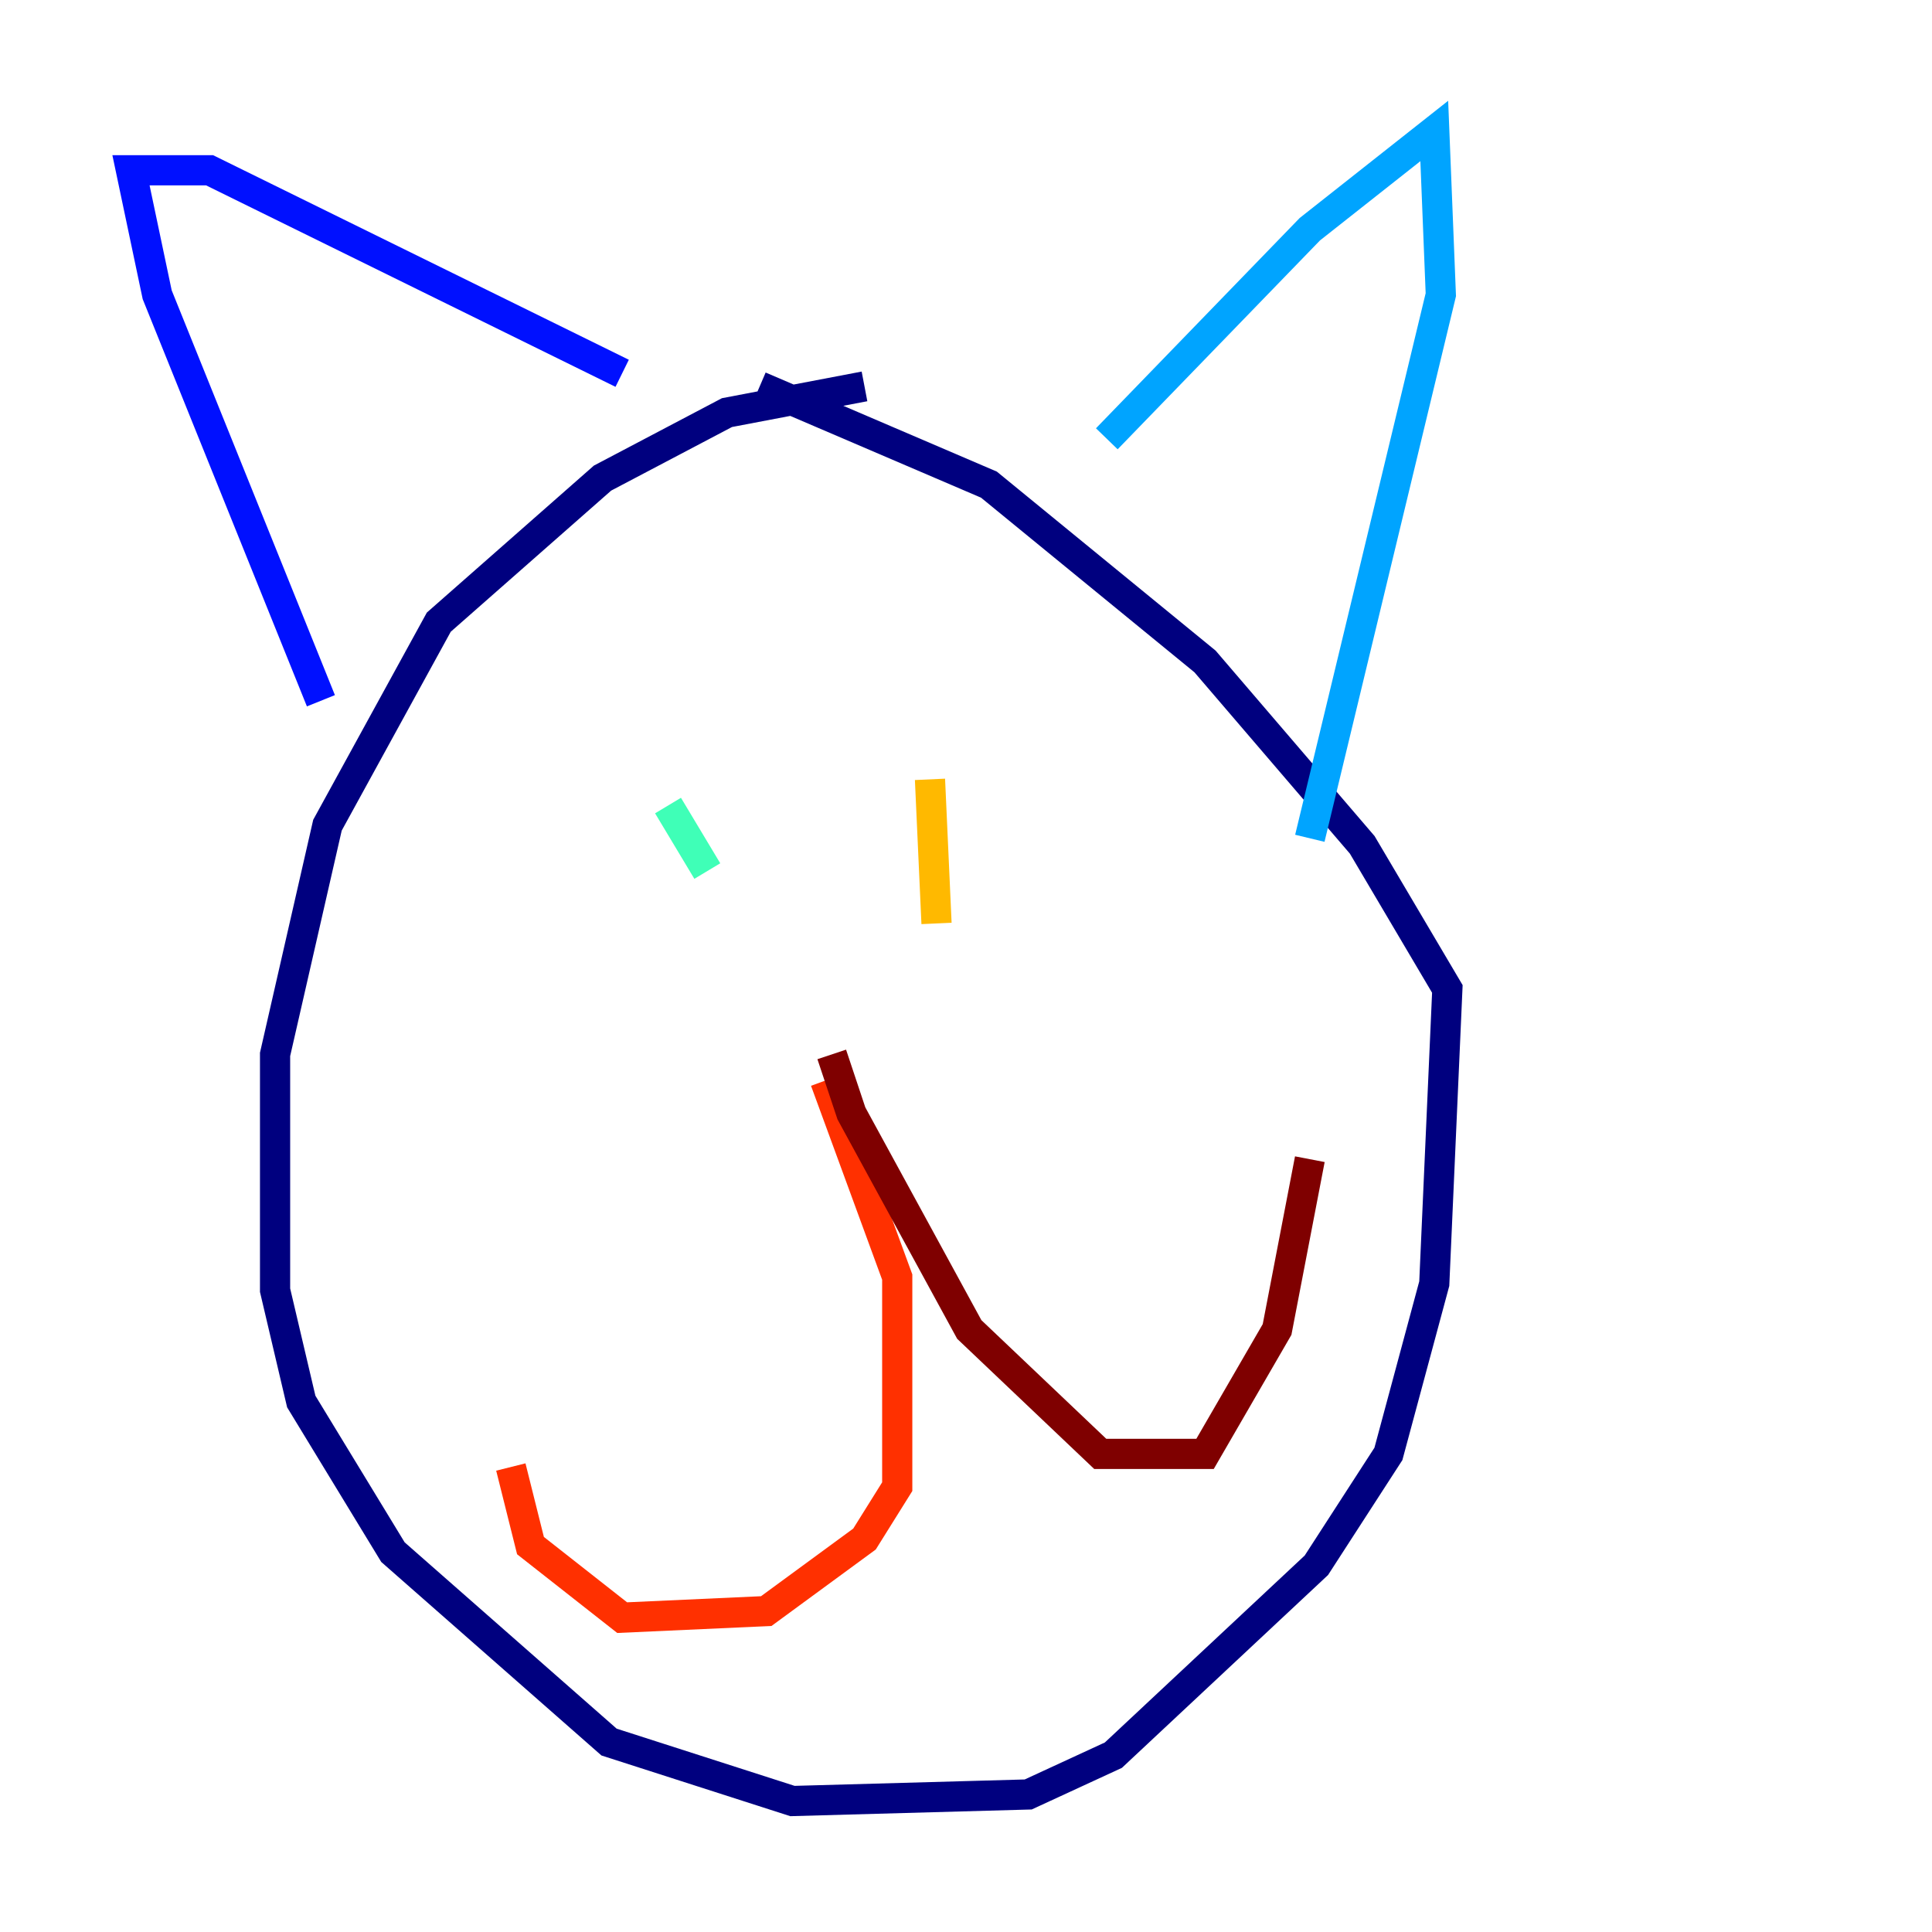 <?xml version="1.0" encoding="utf-8" ?>
<svg baseProfile="tiny" height="128" version="1.2" viewBox="0,0,128,128" width="128" xmlns="http://www.w3.org/2000/svg" xmlns:ev="http://www.w3.org/2001/xml-events" xmlns:xlink="http://www.w3.org/1999/xlink"><defs /><polyline fill="none" points="57.275,25.6 48.163,27.336 39.919,31.675 29.071,41.22 21.695,54.671 18.224,69.858 18.224,85.478 19.959,92.854 26.034,102.834 40.352,115.417 52.502,119.322 68.122,118.888 73.763,116.285 87.214,103.702 91.986,96.325 95.024,85.044 95.891,65.519 90.251,55.973 79.837,43.824 65.519,32.108 50.332,25.6" stroke="#00007f" stroke-width="2" /><polyline fill="none" points="21.261,46.427 10.414,19.525 8.678,11.281 13.885,11.281 41.22,24.732" stroke="#0010ff" stroke-width="2" /><polyline fill="none" points="73.329,29.071 86.78,15.186 95.024,8.678 95.458,19.525 86.78,55.539" stroke="#00a4ff" stroke-width="2" /><polyline fill="none" points="44.258,53.37 46.861,57.709" stroke="#3fffb7" stroke-width="2" /><polyline fill="none" points="62.047,51.634 62.047,51.634" stroke="#b7ff3f" stroke-width="2" /><polyline fill="none" points="61.614,51.634 62.047,61.18" stroke="#ffb900" stroke-width="2" /><polyline fill="none" points="54.671,71.593 59.444,84.61 59.444,98.495 57.275,101.966 50.766,106.739 41.22,107.173 35.146,102.4 33.844,97.193" stroke="#ff3000" stroke-width="2" /><polyline fill="none" points="55.105,69.858 56.407,73.763 64.217,88.081 72.895,96.325 79.837,96.325 84.61,88.081 86.78,76.8" stroke="#7f0000" stroke-width="2" /></svg>